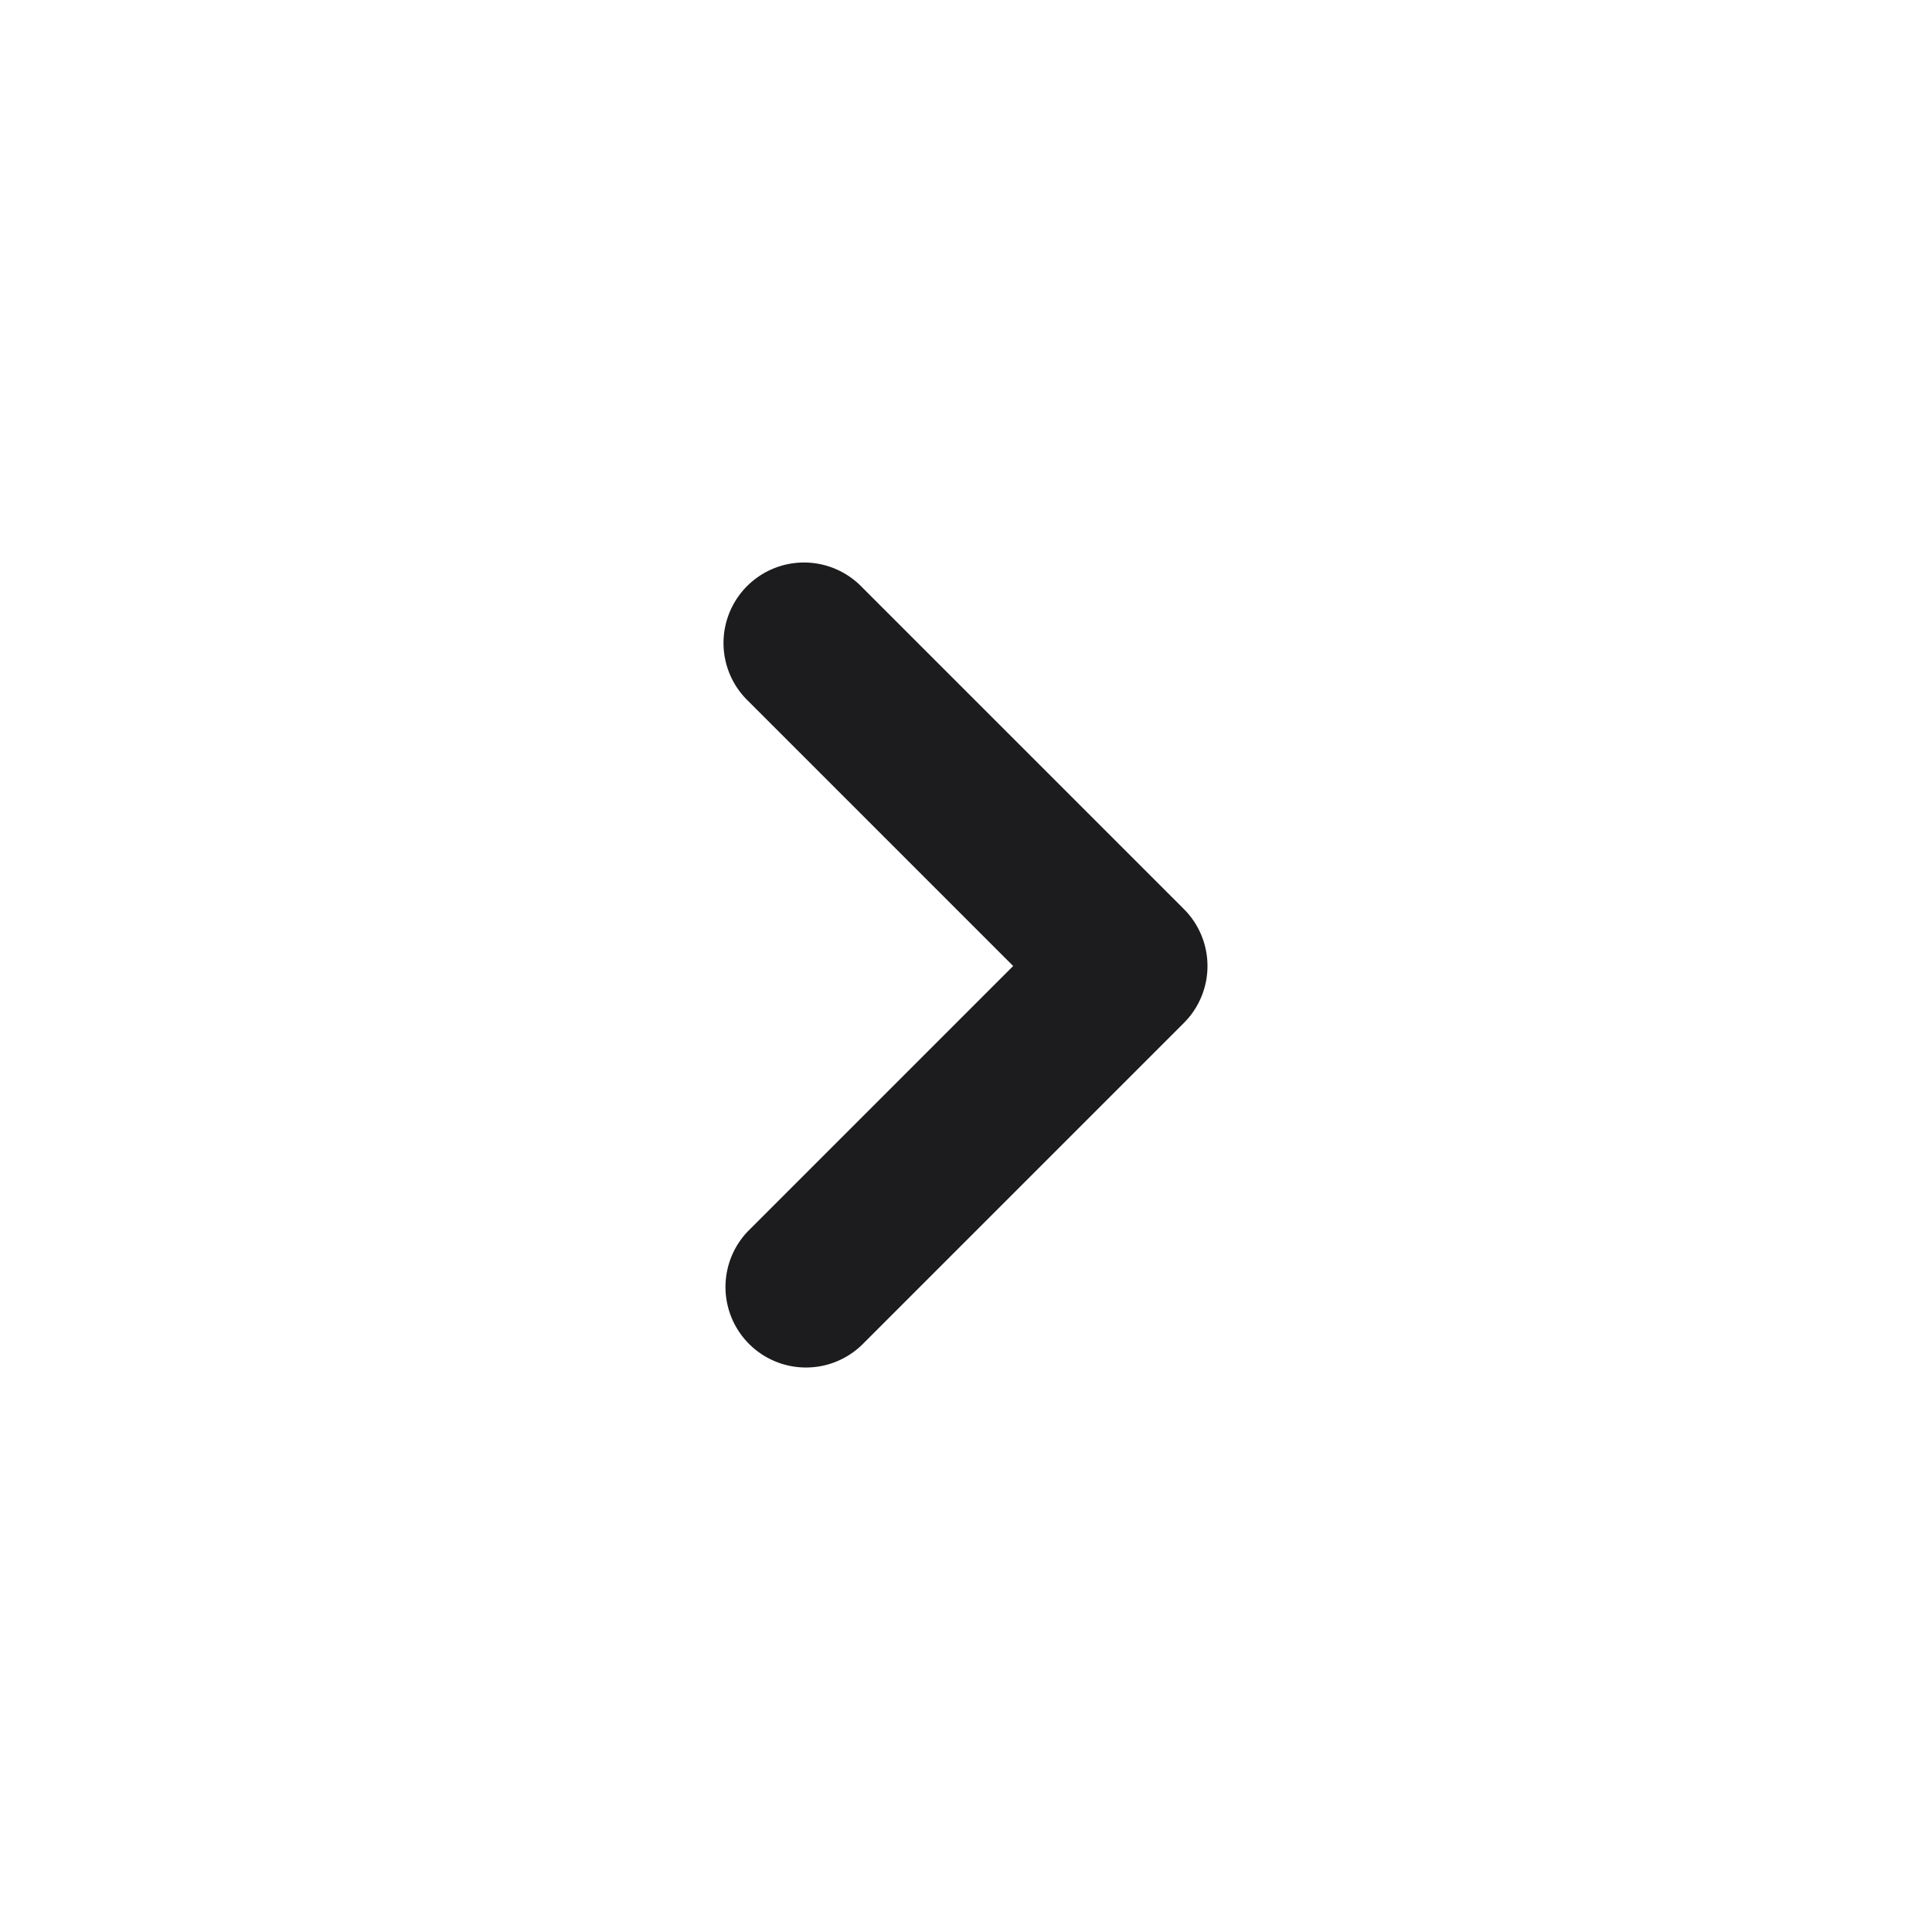 <svg xmlns="http://www.w3.org/2000/svg" viewBox="0 0 24 24"><path d="m14.707 12.707-4 4a1 1 0 0 1-1.414-1.414L12.586 12 9.293 8.707a1 1 0 1 1 1.414-1.414l4 4a1 1 0 0 1 0 1.414z" style="fill:#1c1b1e"/></svg>